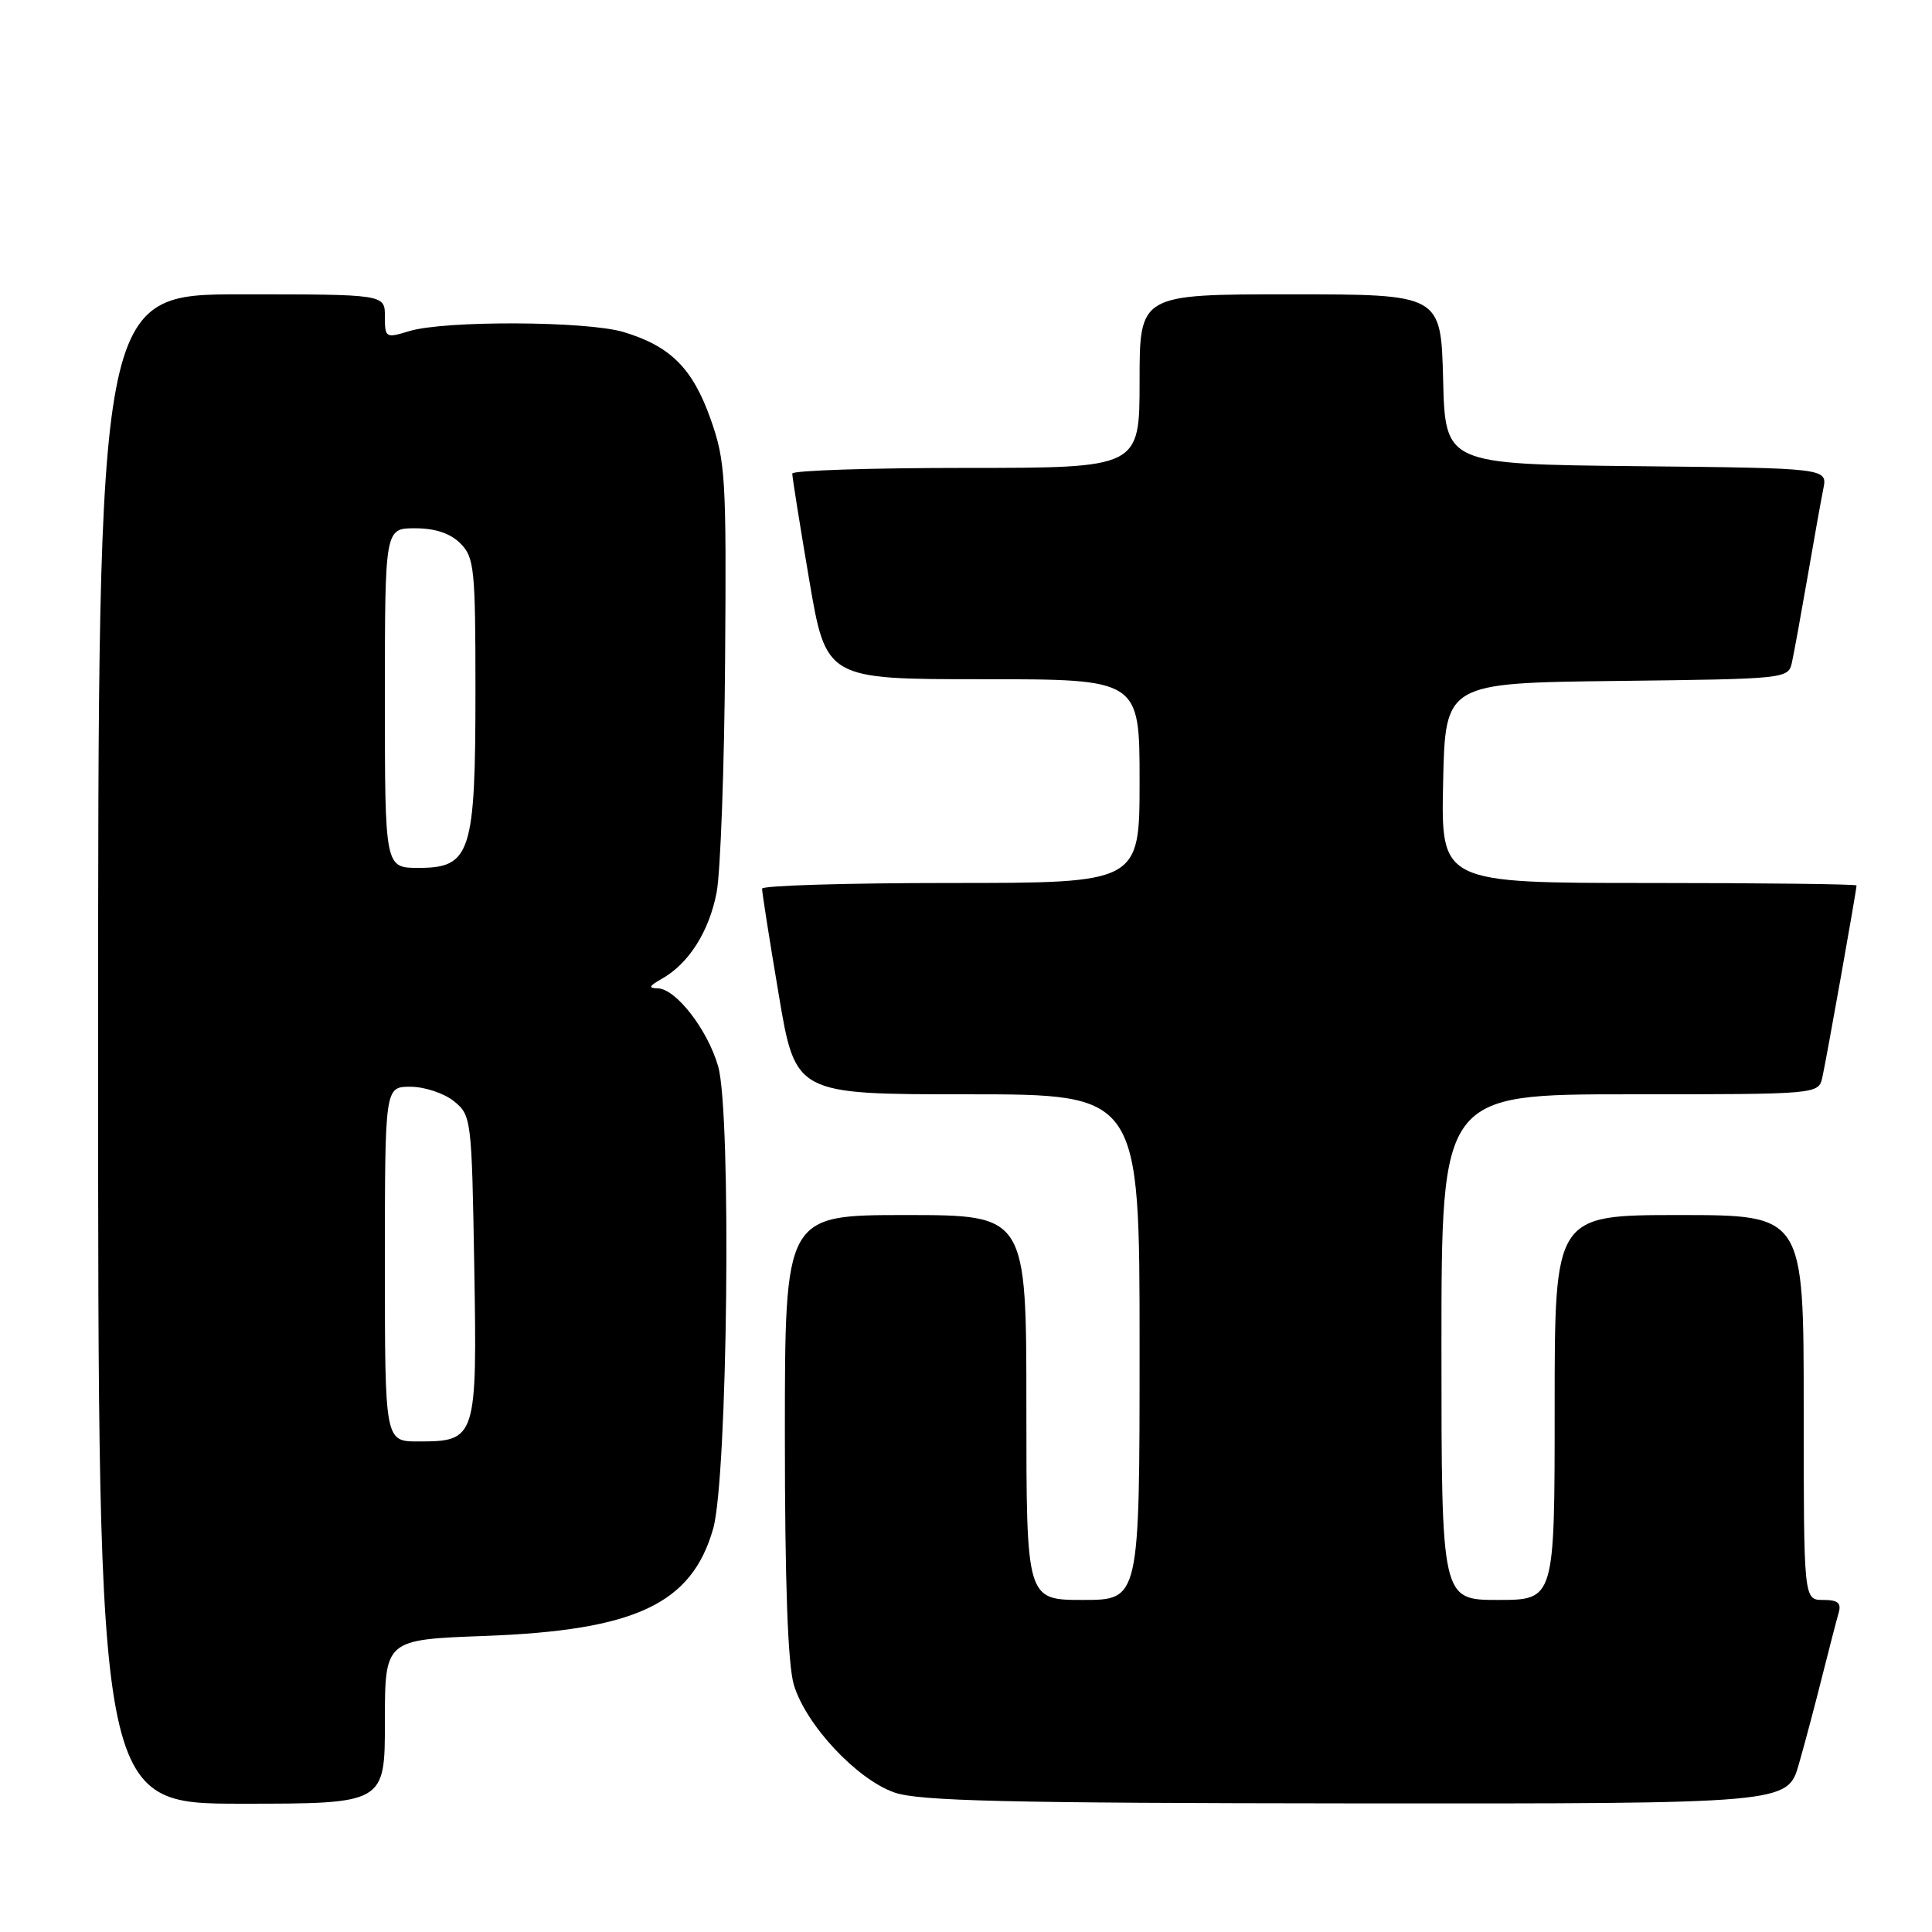 <?xml version="1.0" encoding="UTF-8" standalone="no"?>
<!DOCTYPE svg PUBLIC "-//W3C//DTD SVG 1.1//EN" "http://www.w3.org/Graphics/SVG/1.1/DTD/svg11.dtd" >
<svg xmlns="http://www.w3.org/2000/svg" xmlns:xlink="http://www.w3.org/1999/xlink" version="1.1" viewBox="0 0 256 256">
 <g >
 <path fill="currentColor"
d=" M 51.00 228.13 C 51.00 217.26 51.00 217.26 64.25 216.77 C 84.22 216.03 91.66 212.53 94.50 202.55 C 96.42 195.78 96.94 147.49 95.16 141.30 C 93.76 136.43 89.57 131.02 87.16 130.96 C 85.87 130.94 85.99 130.66 87.67 129.71 C 91.26 127.70 93.97 123.43 94.96 118.23 C 95.47 115.53 95.98 101.65 96.08 87.41 C 96.26 63.24 96.13 61.10 94.15 55.50 C 91.77 48.80 88.84 45.87 82.64 44.00 C 77.78 42.53 58.94 42.45 54.25 43.87 C 51.10 44.83 51.00 44.77 51.00 41.93 C 51.00 39.00 51.00 39.00 32.00 39.00 C 13.00 39.00 13.00 39.00 13.00 139.00 C 13.00 239.00 13.00 239.00 32.00 239.00 C 51.00 239.00 51.00 239.00 51.00 228.13 Z  M 238.36 233.75 C 239.19 230.86 240.59 225.57 241.48 222.00 C 242.38 218.43 243.34 214.71 243.62 213.75 C 244.02 212.40 243.54 212.00 241.57 212.00 C 239.00 212.00 239.00 212.00 239.00 186.50 C 239.00 161.00 239.00 161.00 222.50 161.00 C 206.00 161.00 206.00 161.00 206.00 186.50 C 206.00 212.00 206.00 212.00 198.50 212.00 C 191.00 212.00 191.00 212.00 191.00 178.50 C 191.00 145.00 191.00 145.00 215.98 145.00 C 240.96 145.00 240.96 145.00 241.47 142.75 C 241.98 140.52 246.00 117.95 246.00 117.33 C 246.00 117.15 233.61 117.00 218.47 117.00 C 190.94 117.00 190.94 117.00 191.22 103.75 C 191.50 90.50 191.50 90.50 214.24 90.23 C 236.85 89.96 236.97 89.95 237.45 87.73 C 237.72 86.50 238.64 81.45 239.50 76.50 C 240.35 71.55 241.30 66.27 241.60 64.77 C 242.15 62.03 242.15 62.03 216.83 61.77 C 191.50 61.50 191.50 61.50 191.22 50.25 C 190.93 39.00 190.93 39.00 170.97 39.00 C 151.00 39.00 151.00 39.00 151.00 50.50 C 151.00 62.00 151.00 62.00 128.00 62.00 C 115.35 62.00 104.99 62.34 104.98 62.75 C 104.97 63.16 105.97 69.46 107.21 76.75 C 109.46 90.00 109.46 90.00 130.23 90.00 C 151.00 90.00 151.00 90.00 151.00 103.50 C 151.00 117.00 151.00 117.00 126.00 117.00 C 112.25 117.00 100.99 117.34 100.98 117.75 C 100.96 118.16 101.95 124.46 103.18 131.75 C 105.40 145.00 105.40 145.00 128.20 145.00 C 151.00 145.00 151.00 145.00 151.00 178.50 C 151.00 212.00 151.00 212.00 143.50 212.00 C 136.00 212.00 136.00 212.00 136.00 186.50 C 136.00 161.00 136.00 161.00 120.00 161.00 C 104.00 161.00 104.00 161.00 104.00 190.13 C 104.00 209.81 104.39 220.56 105.19 223.25 C 106.78 228.55 113.51 235.76 118.50 237.51 C 121.75 238.65 133.28 238.92 179.68 238.96 C 236.86 239.00 236.86 239.00 238.36 233.75 Z  M 51.00 167.50 C 51.00 144.00 51.00 144.00 54.39 144.00 C 56.25 144.00 58.84 144.86 60.14 145.91 C 62.45 147.78 62.51 148.20 62.84 167.75 C 63.23 190.65 63.11 191.00 55.43 191.00 C 51.00 191.00 51.00 191.00 51.00 167.50 Z  M 51.00 92.50 C 51.00 70.00 51.00 70.00 55.00 70.00 C 57.67 70.00 59.67 70.67 61.00 72.00 C 62.85 73.85 63.00 75.33 63.00 91.55 C 63.00 113.05 62.37 115.00 55.47 115.00 C 51.00 115.00 51.00 115.00 51.00 92.50 Z "/>
</g>
</svg>